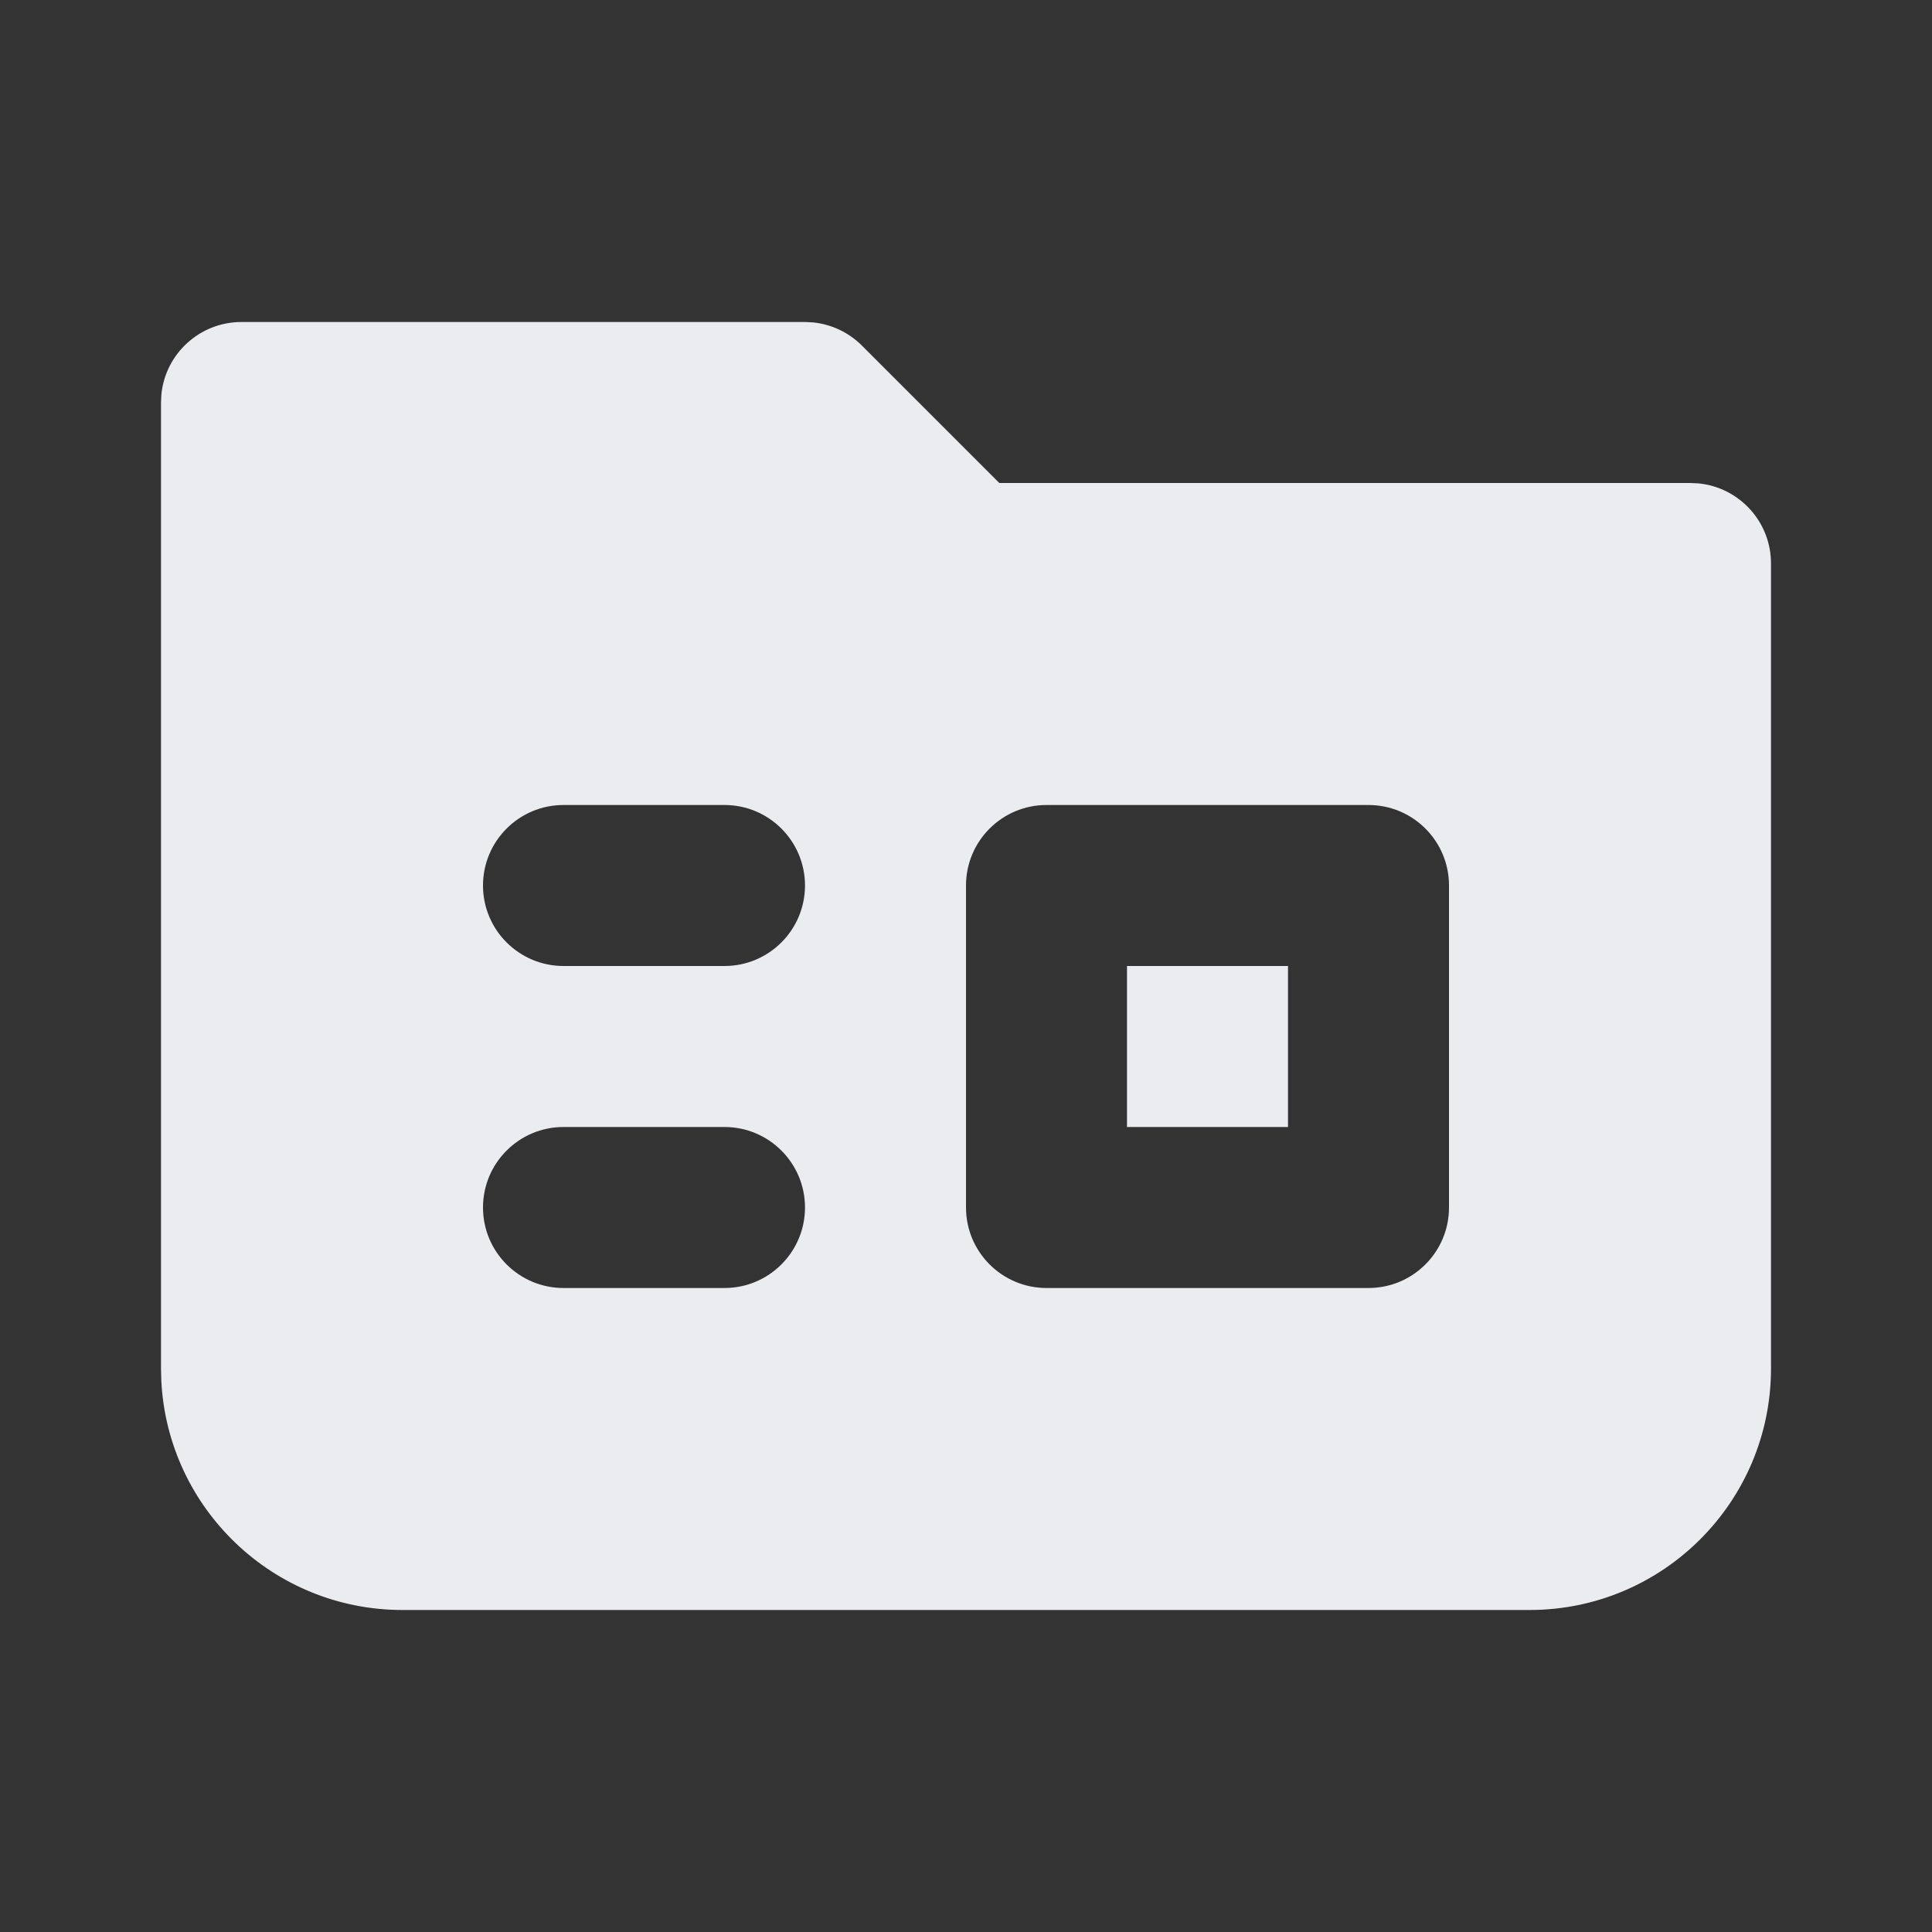 <svg width="24" height="24" viewBox="0 0 24 24" fill="none" xmlns="http://www.w3.org/2000/svg">
<rect x="0" y="0" width="24" height="24" fill="#333333" stroke="none"/>
<g clip-path="url(#clip0_916_29857)">
<path d="M10.099 4.005C10.328 4.028 10.543 4.129 10.707 4.293L12.414 6H21L21.102 6.005C21.607 6.056 22 6.482 22 7V17C22 18.657 20.657 20 19 20H5C3.395 20 2.084 18.739 2.004 17.154L2 17V5L2.005 4.897C2.056 4.393 2.482 4 3 4H10L10.099 4.005ZM7 14C6.448 14 6 14.448 6 15C6 15.552 6.448 16 7 16H9C9.552 16 10 15.552 10 15C10 14.448 9.552 14 9 14H7ZM13 10C12.448 10 12 10.448 12 11V15C12 15.552 12.448 16 13 16H17C17.552 16 18 15.552 18 15V11C18 10.448 17.552 10 17 10H13ZM16 12V14H14V12H16ZM7 10C6.448 10 6 10.448 6 11C6 11.552 6.448 12 7 12H9C9.552 12 10 11.552 10 11C10 10.448 9.552 10 9 10H7Z" fill="#EBECF0"/>
</g>
<defs>
<clipPath id="clip0_916_29857">
<rect width="24" height="24" fill="white"/>
</clipPath>
</defs>
</svg>
